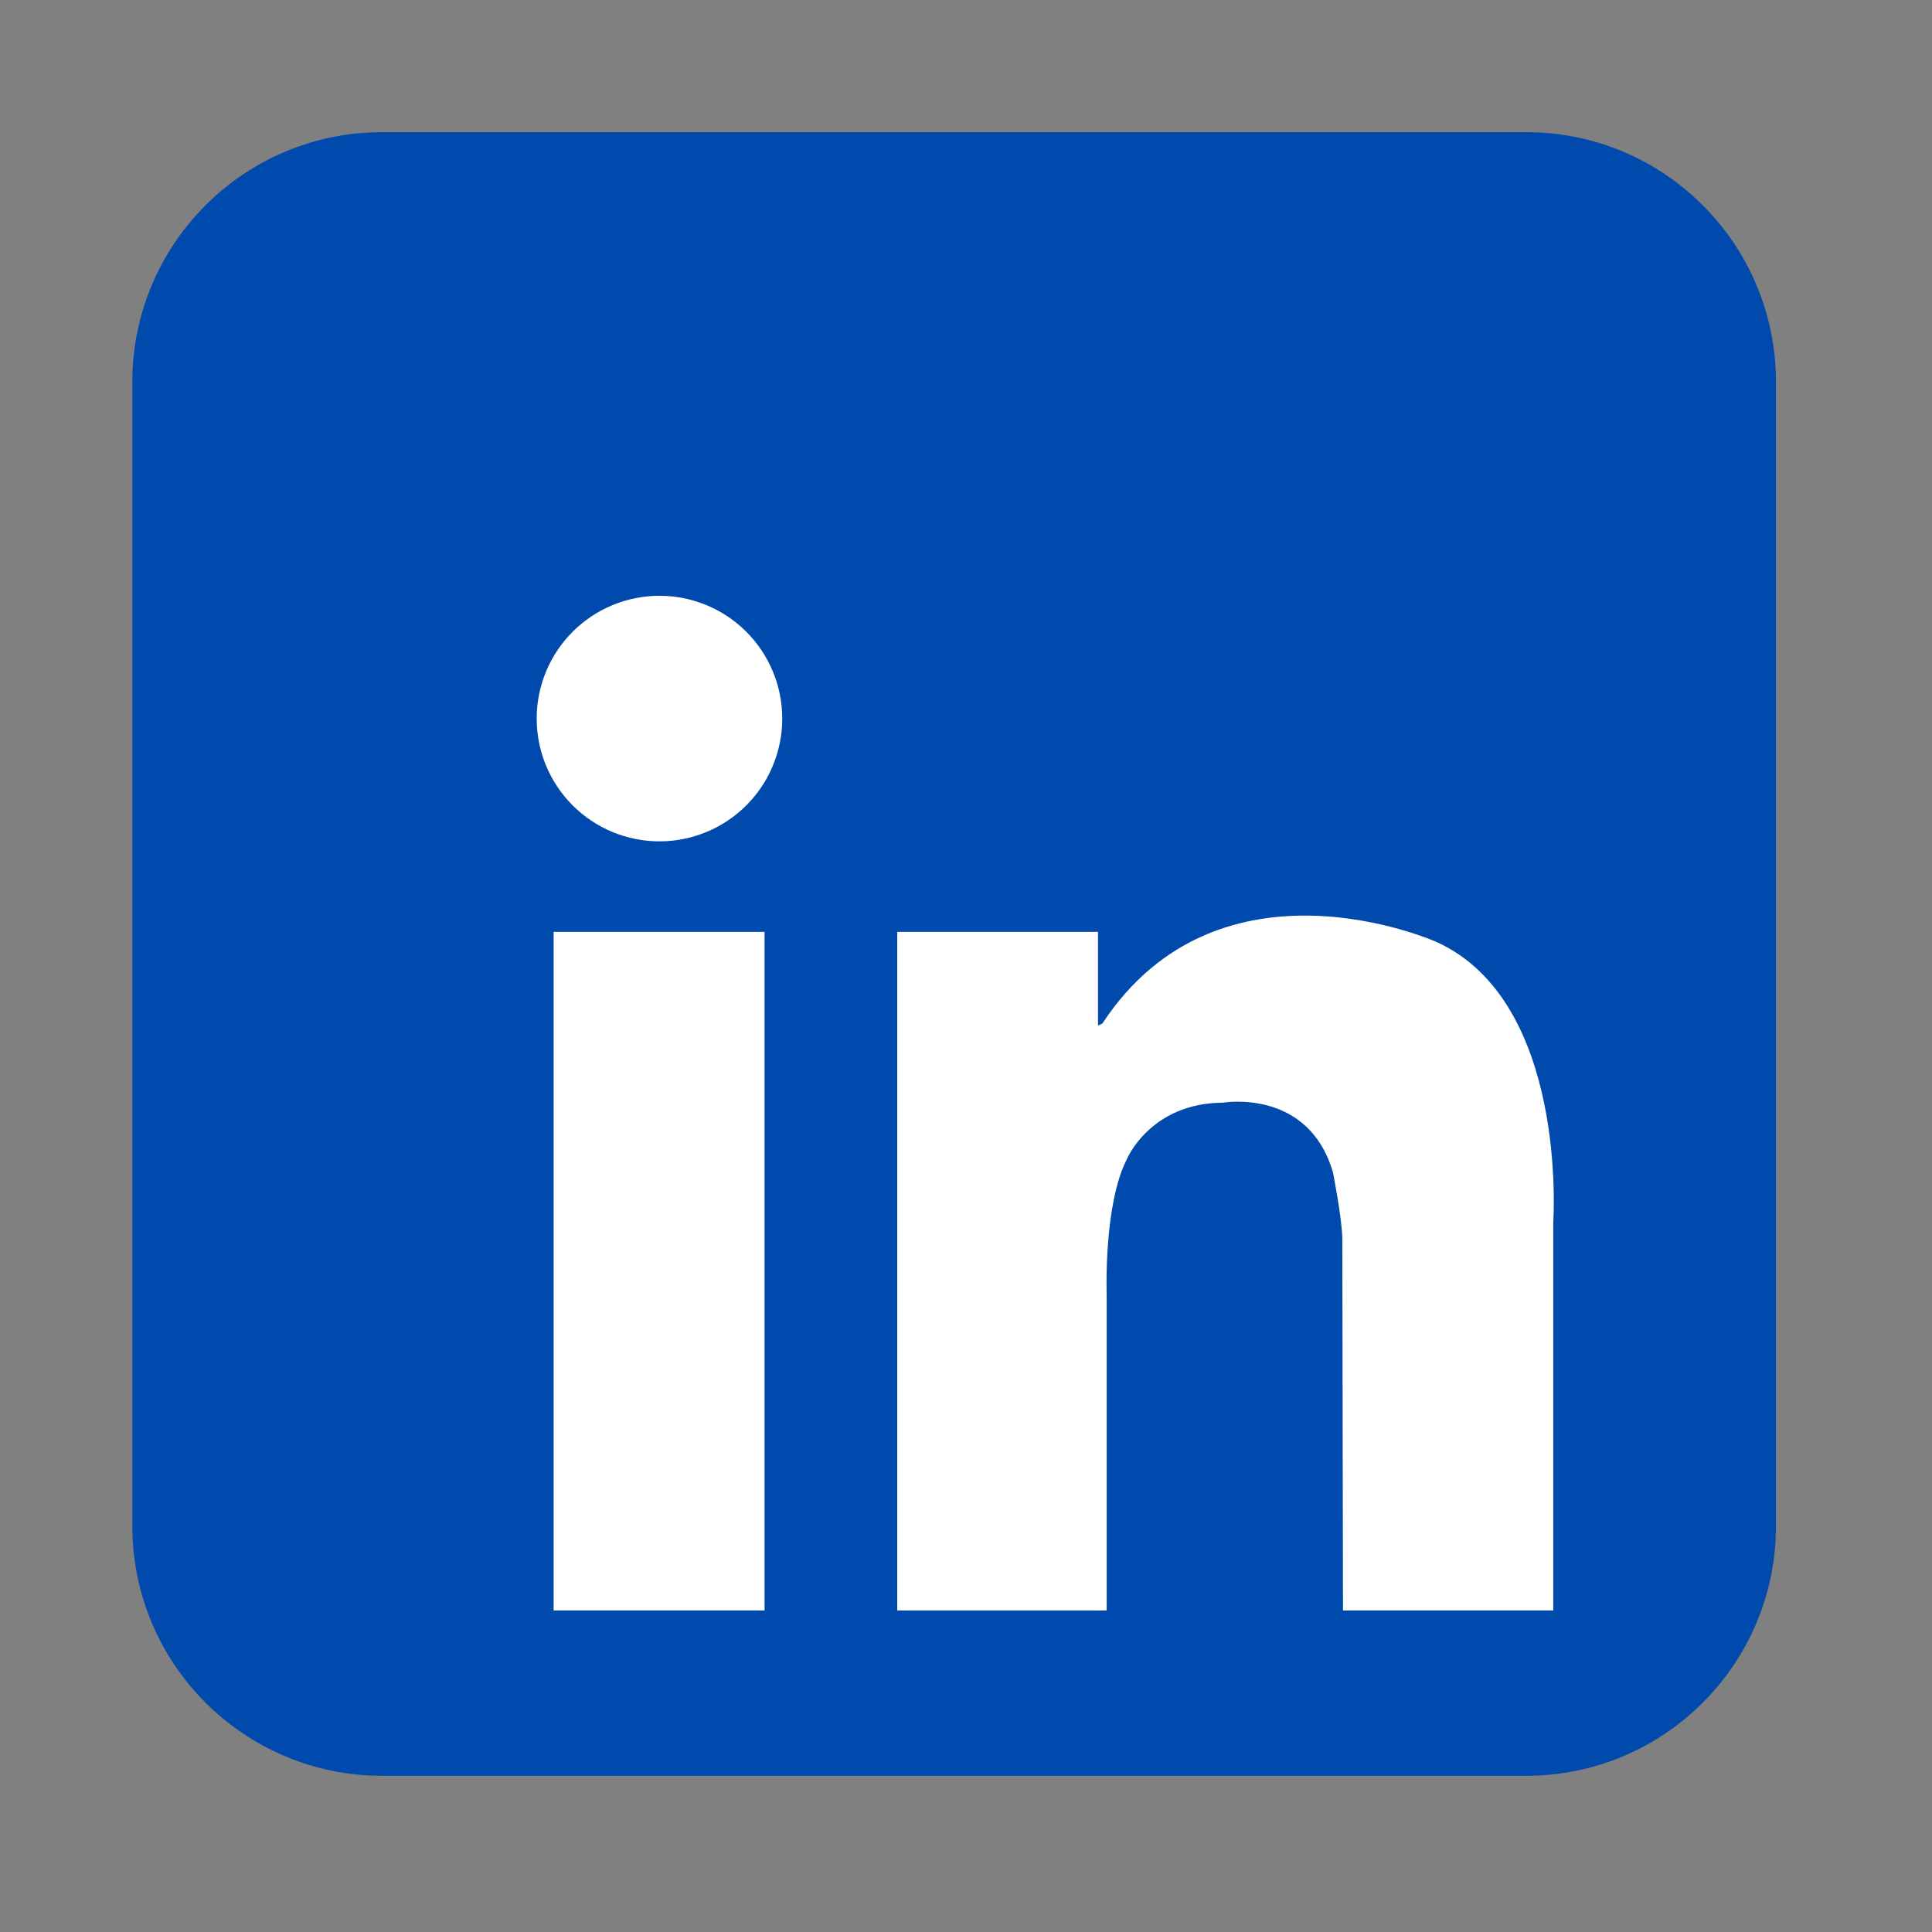 <svg xmlns="http://www.w3.org/2000/svg" xmlns:xlink="http://www.w3.org/1999/xlink" width="1080" zoomAndPan="magnify" viewBox="0 0 810 810" height="1080" preserveAspectRatio="xMidYMid meet" version="1.0"><rect x="0" y="0" width="810" height="810" fill="#808080" stroke="none"/><defs><clipPath id="3a6646e7ea"><path d="M 55.453 55.453 L 744.703 55.453 L 744.703 744.703 L 55.453 744.703 Z M 55.453 55.453 " clip-rule="nonzero"/></clipPath></defs><g clip-path="url(#3a6646e7ea)"><path fill="#004aad" d="M 744.578 639.793 C 744.578 697.625 697.691 744.508 639.859 744.508 L 160.191 744.508 C 102.359 744.508 55.48 697.625 55.48 639.793 L 55.48 160.125 C 55.48 102.293 102.359 55.41 160.191 55.41 L 639.859 55.41 C 697.695 55.41 744.578 102.293 744.578 160.125 Z M 744.578 639.793 " fill-opacity="1" fill-rule="nonzero"/></g><path fill="#ffffff" d="M 327.961 301.262 C 327.961 302.949 327.879 304.629 327.715 306.309 C 327.551 307.984 327.301 309.652 326.973 311.305 C 326.645 312.957 326.234 314.594 325.746 316.207 C 325.258 317.82 324.688 319.402 324.043 320.961 C 323.398 322.52 322.68 324.043 321.883 325.527 C 321.09 327.016 320.223 328.461 319.289 329.863 C 318.352 331.262 317.348 332.617 316.277 333.918 C 315.207 335.223 314.078 336.469 312.887 337.664 C 311.691 338.855 310.445 339.984 309.141 341.055 C 307.84 342.125 306.488 343.129 305.086 344.062 C 303.684 345 302.238 345.867 300.75 346.66 C 299.266 347.457 297.742 348.176 296.184 348.82 C 294.629 349.465 293.043 350.035 291.43 350.523 C 289.816 351.012 288.18 351.422 286.527 351.75 C 284.875 352.078 283.207 352.328 281.531 352.492 C 279.852 352.656 278.172 352.738 276.484 352.738 C 274.801 352.738 273.117 352.656 271.438 352.492 C 269.762 352.328 268.098 352.078 266.441 351.75 C 264.789 351.422 263.156 351.012 261.543 350.523 C 259.93 350.035 258.344 349.465 256.785 348.82 C 255.227 348.176 253.707 347.457 252.219 346.66 C 250.73 345.867 249.289 345 247.887 344.062 C 246.484 343.129 245.133 342.125 243.828 341.055 C 242.523 339.984 241.277 338.855 240.086 337.664 C 238.895 336.469 237.762 335.223 236.691 333.918 C 235.621 332.617 234.621 331.262 233.684 329.863 C 232.746 328.461 231.879 327.016 231.086 325.527 C 230.293 324.043 229.57 322.52 228.926 320.961 C 228.281 319.402 227.715 317.82 227.223 316.207 C 226.734 314.594 226.324 312.957 225.996 311.305 C 225.668 309.652 225.422 307.984 225.254 306.309 C 225.09 304.629 225.008 302.949 225.008 301.262 C 225.008 299.578 225.09 297.895 225.254 296.215 C 225.422 294.539 225.668 292.871 225.996 291.219 C 226.324 289.566 226.734 287.934 227.223 286.32 C 227.715 284.707 228.281 283.121 228.926 281.562 C 229.57 280.004 230.293 278.484 231.086 276.996 C 231.879 275.508 232.746 274.066 233.684 272.664 C 234.621 271.262 235.621 269.91 236.691 268.605 C 237.762 267.301 238.895 266.055 240.086 264.863 C 241.277 263.668 242.523 262.539 243.828 261.469 C 245.133 260.398 246.484 259.398 247.887 258.461 C 249.289 257.523 250.73 256.656 252.219 255.863 C 253.707 255.066 255.227 254.348 256.785 253.703 C 258.344 253.059 259.93 252.492 261.543 252 C 263.156 251.512 264.789 251.102 266.441 250.773 C 268.098 250.445 269.762 250.199 271.441 250.031 C 273.117 249.867 274.801 249.785 276.484 249.785 C 278.172 249.785 279.852 249.867 281.531 250.031 C 283.207 250.199 284.875 250.445 286.527 250.773 C 288.18 251.102 289.816 251.512 291.43 252 C 293.043 252.492 294.629 253.059 296.184 253.703 C 297.742 254.348 299.266 255.066 300.75 255.863 C 302.238 256.656 303.684 257.523 305.086 258.461 C 306.488 259.398 307.84 260.398 309.141 261.469 C 310.445 262.539 311.691 263.668 312.887 264.863 C 314.078 266.055 315.207 267.301 316.277 268.605 C 317.348 269.91 318.352 271.262 319.289 272.664 C 320.223 274.066 321.09 275.508 321.883 276.996 C 322.68 278.484 323.398 280.004 324.043 281.562 C 324.688 283.121 325.258 284.707 325.746 286.32 C 326.234 287.934 326.645 289.566 326.973 291.219 C 327.301 292.871 327.551 294.539 327.715 296.215 C 327.879 297.895 327.961 299.578 327.961 301.262 Z M 327.961 301.262 " fill-opacity="1" fill-rule="nonzero"/><path fill="#ffffff" d="M 232.109 390.691 L 320.543 390.691 L 320.543 675.191 L 232.109 675.191 Z M 232.109 390.691 " fill-opacity="1" fill-rule="nonzero"/><path fill="#ffffff" d="M 376.164 390.691 L 460.34 390.691 L 460.34 675.191 L 376.164 675.191 Z M 376.164 390.691 " fill-opacity="1" fill-rule="nonzero"/><path fill="#ffffff" d="M 379.805 542.168 L 463.977 542.168 L 463.977 675.191 L 379.805 675.191 Z M 379.805 542.168 " fill-opacity="1" fill-rule="nonzero"/><path fill="#ffffff" d="M 463.977 542.168 C 463.977 542.168 462.66 505.266 472.391 486.082 C 472.391 486.082 482.125 462.453 512.715 462.309 C 512.715 462.309 548.59 456.047 558.879 491.645 C 558.879 491.645 562.773 511.387 562.773 519.734 C 562.773 528.078 563.055 675.191 563.055 675.191 L 651.211 675.191 L 651.211 512.227 C 651.211 512.227 657.609 420.172 602.355 394.953 C 602.355 394.953 511.508 354.168 462.199 429.07 C 462.199 429.07 451.441 436.484 449.957 415.719 C 448.473 394.953 435.867 447.609 435.496 448.723 C 435.125 449.836 449.957 553.66 449.957 553.66 Z M 463.977 542.168 " fill-opacity="1" fill-rule="nonzero"/></svg>